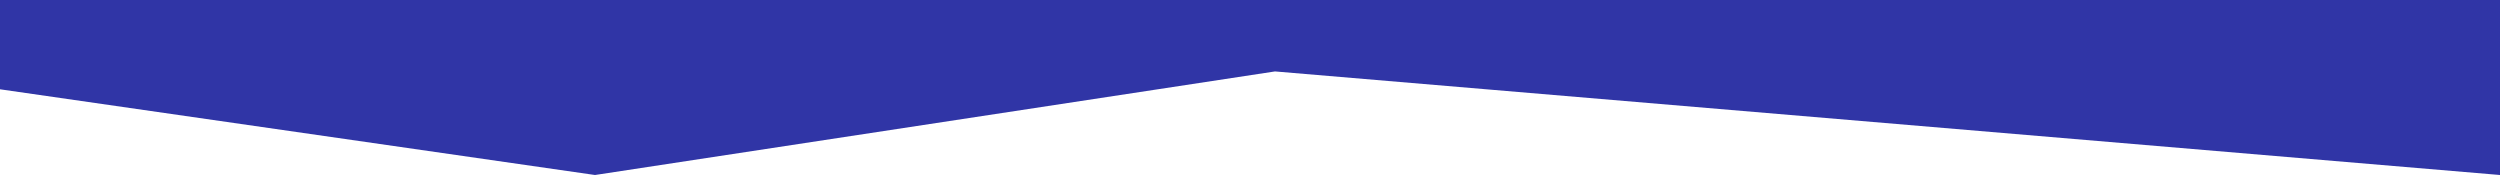 <svg width="500" height="35" viewBox="0 0 500 35" fill="none" xmlns="http://www.w3.org/2000/svg">
<g clip-path="url(#clip0_154_14)">
<path d="M500 0V35L255 14.286L119 35L0 17.857V0H500Z" fill="#3035A6"/>
</g>
<defs>
<clipPath id="clip0_154_14">
<rect width="500" height="35" fill="white"/>
</clipPath>
</defs>
</svg>
